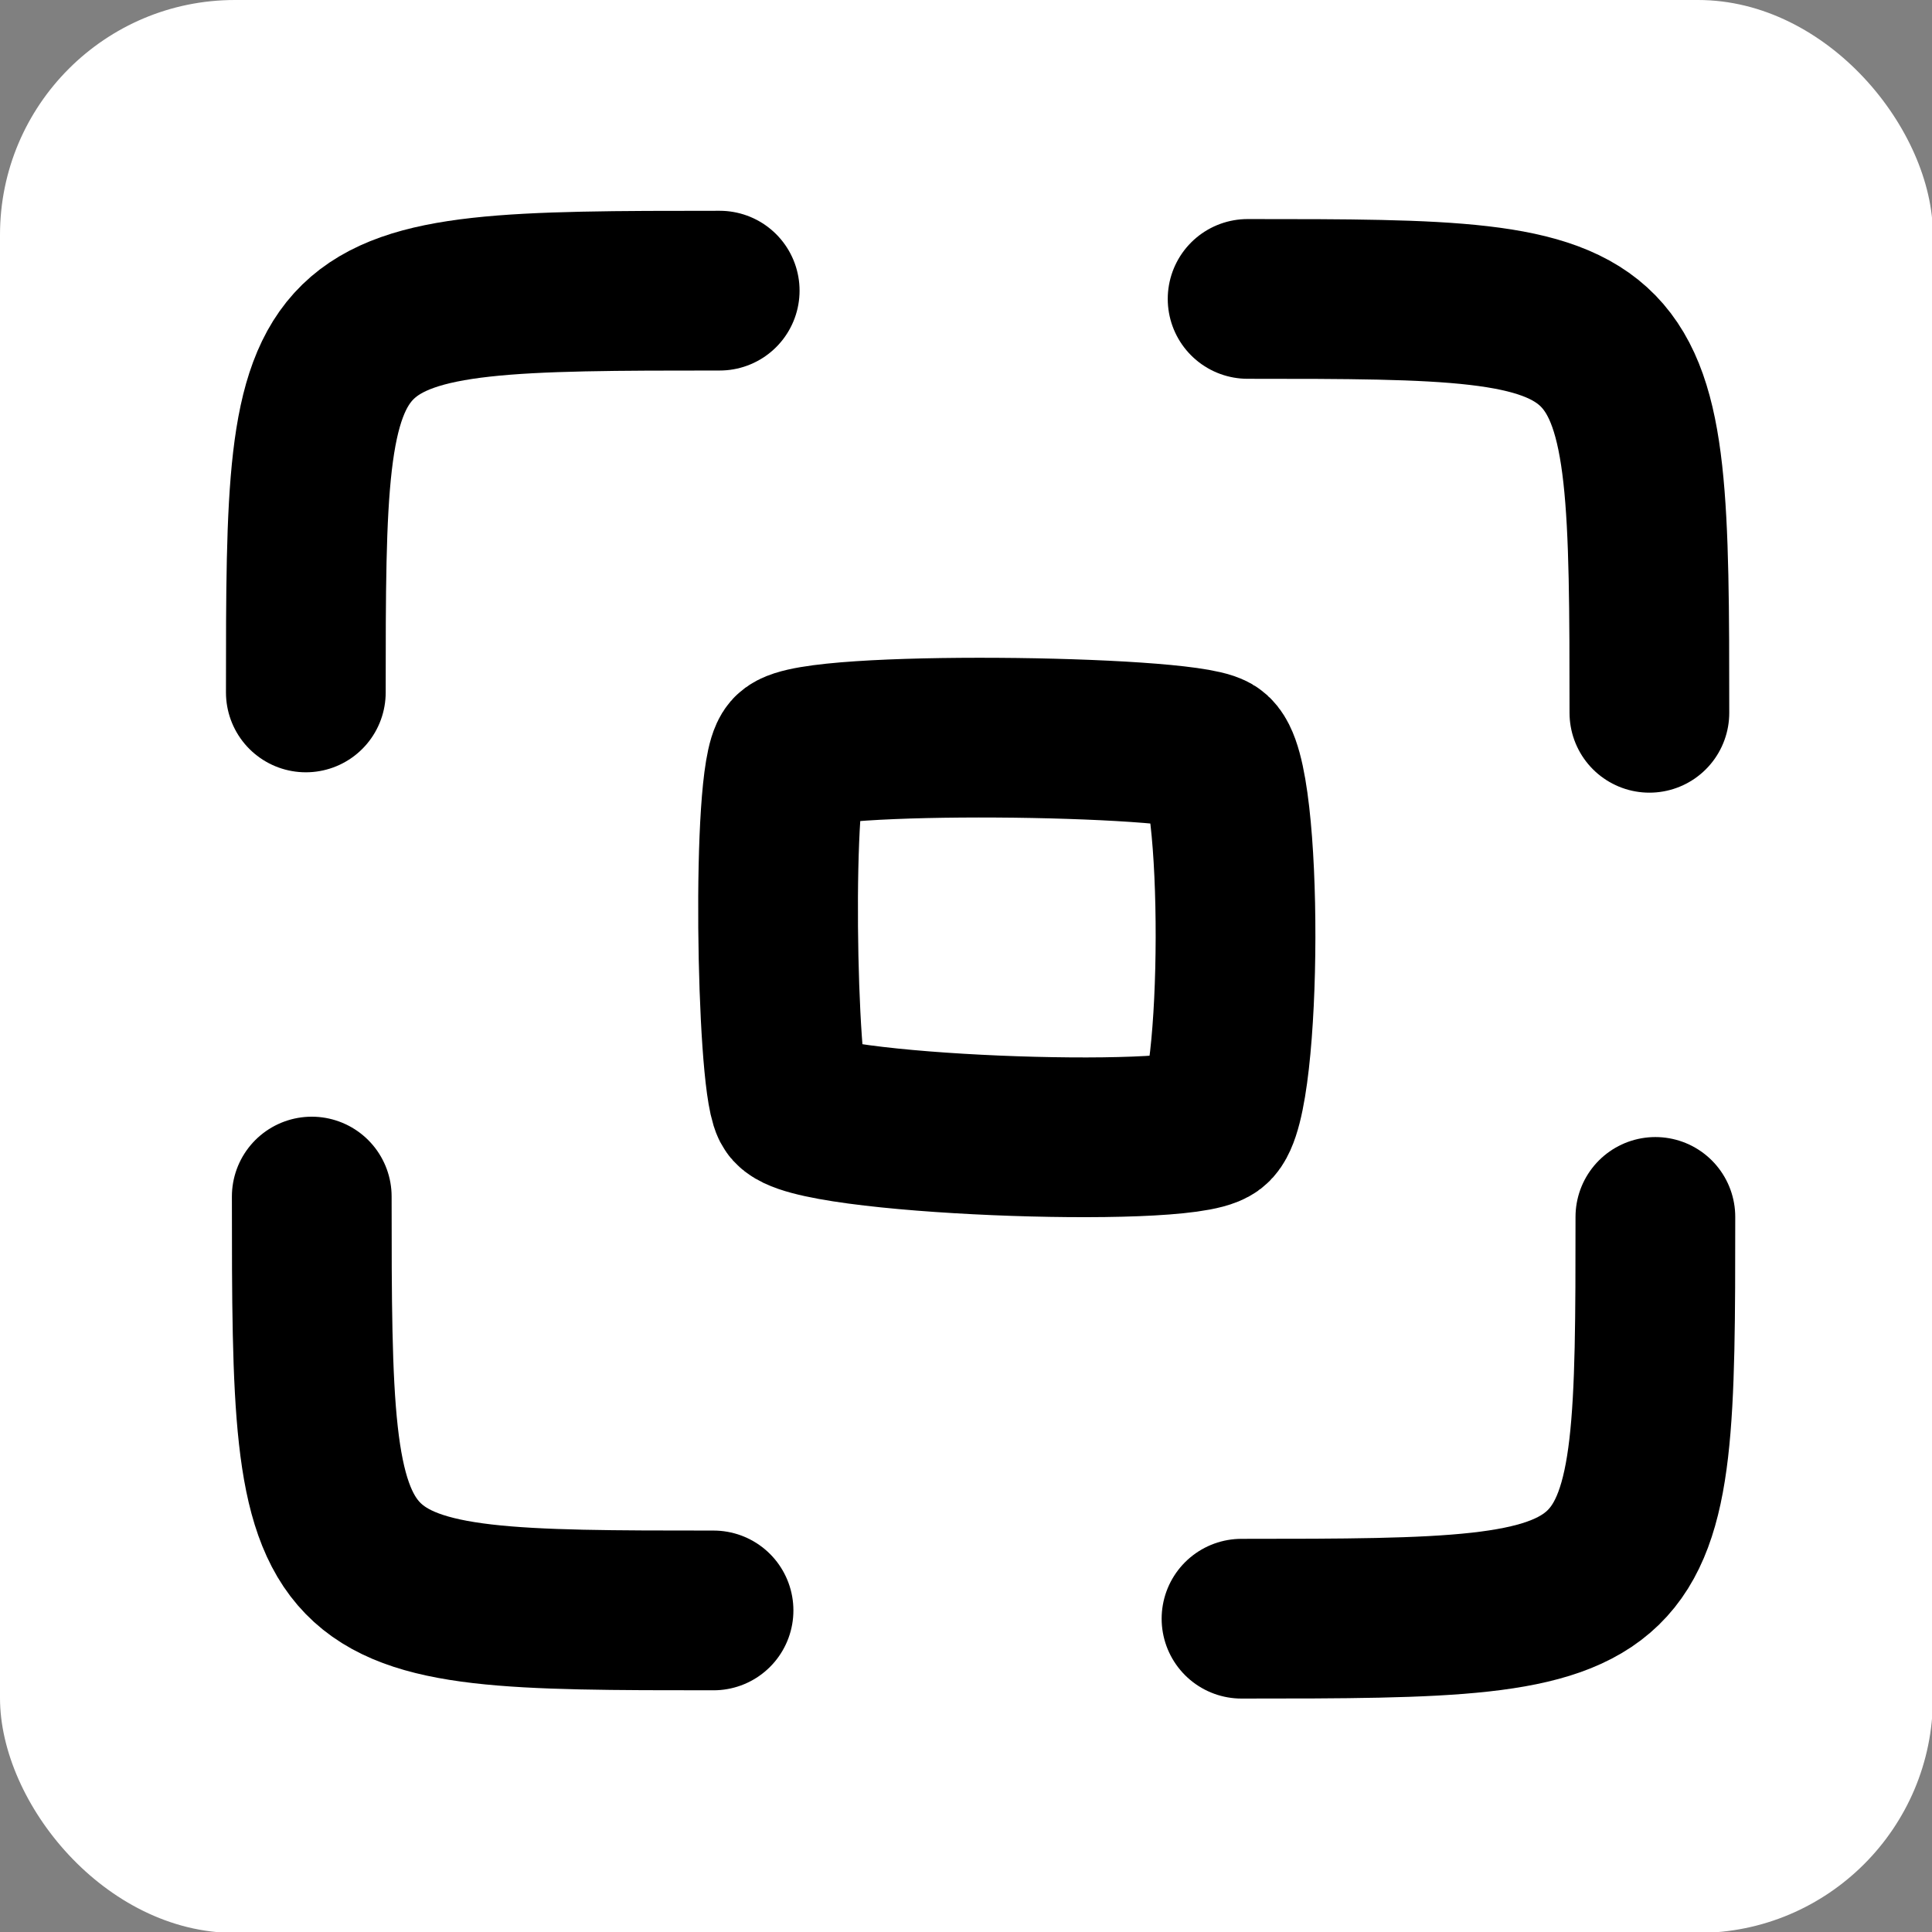<?xml version="1.0" encoding="UTF-8" standalone="no"?>
<!-- Created with Inkscape (http://www.inkscape.org/) -->

<svg
   width="128"
   height="128"
   viewBox="0 0 33.867 33.867"
   version="1.1"
   id="svg5"
   inkscape:export-filename="Ref Imgs.png"
   inkscape:export-xdpi="96"
   inkscape:export-ydpi="96"
   sodipodi:docname="Refs.svg"
   inkscape:version="1.2.1 (9c6d41e410, 2022-07-14)"
   xmlns:inkscape="http://www.inkscape.org/namespaces/inkscape"
   xmlns:sodipodi="http://sodipodi.sourceforge.net/DTD/sodipodi-0.dtd"
   xmlns="http://www.w3.org/2000/svg"
   xmlns:svg="http://www.w3.org/2000/svg">
  <rect x="0" y="0" width="33.867" height="33.867" fill="#808080" stroke="none"/>
  <sodipodi:namedview
     id="namedview7"
     pagecolor="#ffffff"
     bordercolor="#000000"
     borderopacity="0.25"
     inkscape:showpageshadow="2"
     inkscape:pageopacity="0.0"
     inkscape:pagecheckerboard="0"
     inkscape:deskcolor="#d1d1d1"
     inkscape:document-units="mm"
     showgrid="false"
     inkscape:zoom="1.4770342"
     inkscape:cx="-141.49977"
     inkscape:cy="34.528651"
     inkscape:window-width="1920"
     inkscape:window-height="1009"
     inkscape:window-x="-8"
     inkscape:window-y="-8"
     inkscape:window-maximized="1"
     inkscape:current-layer="layer1" />
  <defs
     id="defs2">
    <inkscape:perspective
       sodipodi:type="inkscape:persp3d"
       inkscape:vp_x="0 : 16.933333 : 1"
       inkscape:vp_y="0 : 1000 : 0"
       inkscape:vp_z="33.866666 : 16.933333 : 1"
       inkscape:persp3d-origin="16.933333 : 11.288889 : 1"
       id="perspective3370" />
  </defs>
  <g
     inkscape:label="Capa 1"
     inkscape:groupmode="layer"
     id="layer1">
    <rect
       style="fill:#ffffff;fill-opacity:1;stroke:none;stroke-width:0.4;stroke-linecap:square;stroke-miterlimit:5;stroke-opacity:1"
       id="rect305"
       width="33.883"
       height="33.883"
       x="0"
       y="0"
       ry="4.117" />
    <path
       style="fill:none;fill-opacity:1;stroke:#000000;stroke-width:2.8;stroke-linecap:round;stroke-miterlimit:5;stroke-dasharray:none;stroke-opacity:1"
       d="m 5.361,12.138 c 0,-7.002 0.023,-7.043 7.255,-7.043"
       id="path2733"
       sodipodi:nodetypes="cc" />
    <path
       style="fill:none;fill-opacity:1;stroke:#000000;stroke-width:2.8;stroke-linecap:round;stroke-miterlimit:5;stroke-dasharray:none;stroke-opacity:1"
       d="m 21.87,5.24 c 7.002,0 7.043,0.023 7.043,7.255"
       id="path2733-6"
       sodipodi:nodetypes="cc" />
    <path
       style="fill:none;fill-opacity:1;stroke:#000000;stroke-width:2.8;stroke-linecap:round;stroke-miterlimit:5;stroke-dasharray:none;stroke-opacity:1"
       d="m 29.018,21.332 c 0,7.002 -0.023,7.043 -7.255,7.043"
       id="path2733-5"
       sodipodi:nodetypes="cc" />
    <path
       style="fill:none;fill-opacity:1;stroke:#000000;stroke-width:2.8;stroke-linecap:round;stroke-miterlimit:5;stroke-dasharray:none;stroke-opacity:1"
       d="m 12.508,28.23 c -7.002,0 -7.043,-0.023 -7.043,-7.255"
       id="path2733-6-3"
       sodipodi:nodetypes="cc" />
    <path
       style="fill:none;fill-opacity:1;stroke:#000000;stroke-width:2.8;stroke-linecap:round;stroke-miterlimit:5;stroke-dasharray:none;stroke-opacity:1"
       d="m 13.87,19.38 c -0.261,-0.516 -0.352,-5.768 0,-6.175 0.352,-0.407 6.82,-0.323 7.378,0 0.558,0.323 0.536,6.11 0,6.523 -0.536,0.413 -7.117,0.168 -7.378,-0.348 z"
       id="path3442"
       sodipodi:nodetypes="zzzzz" />
  </g>
</svg>
